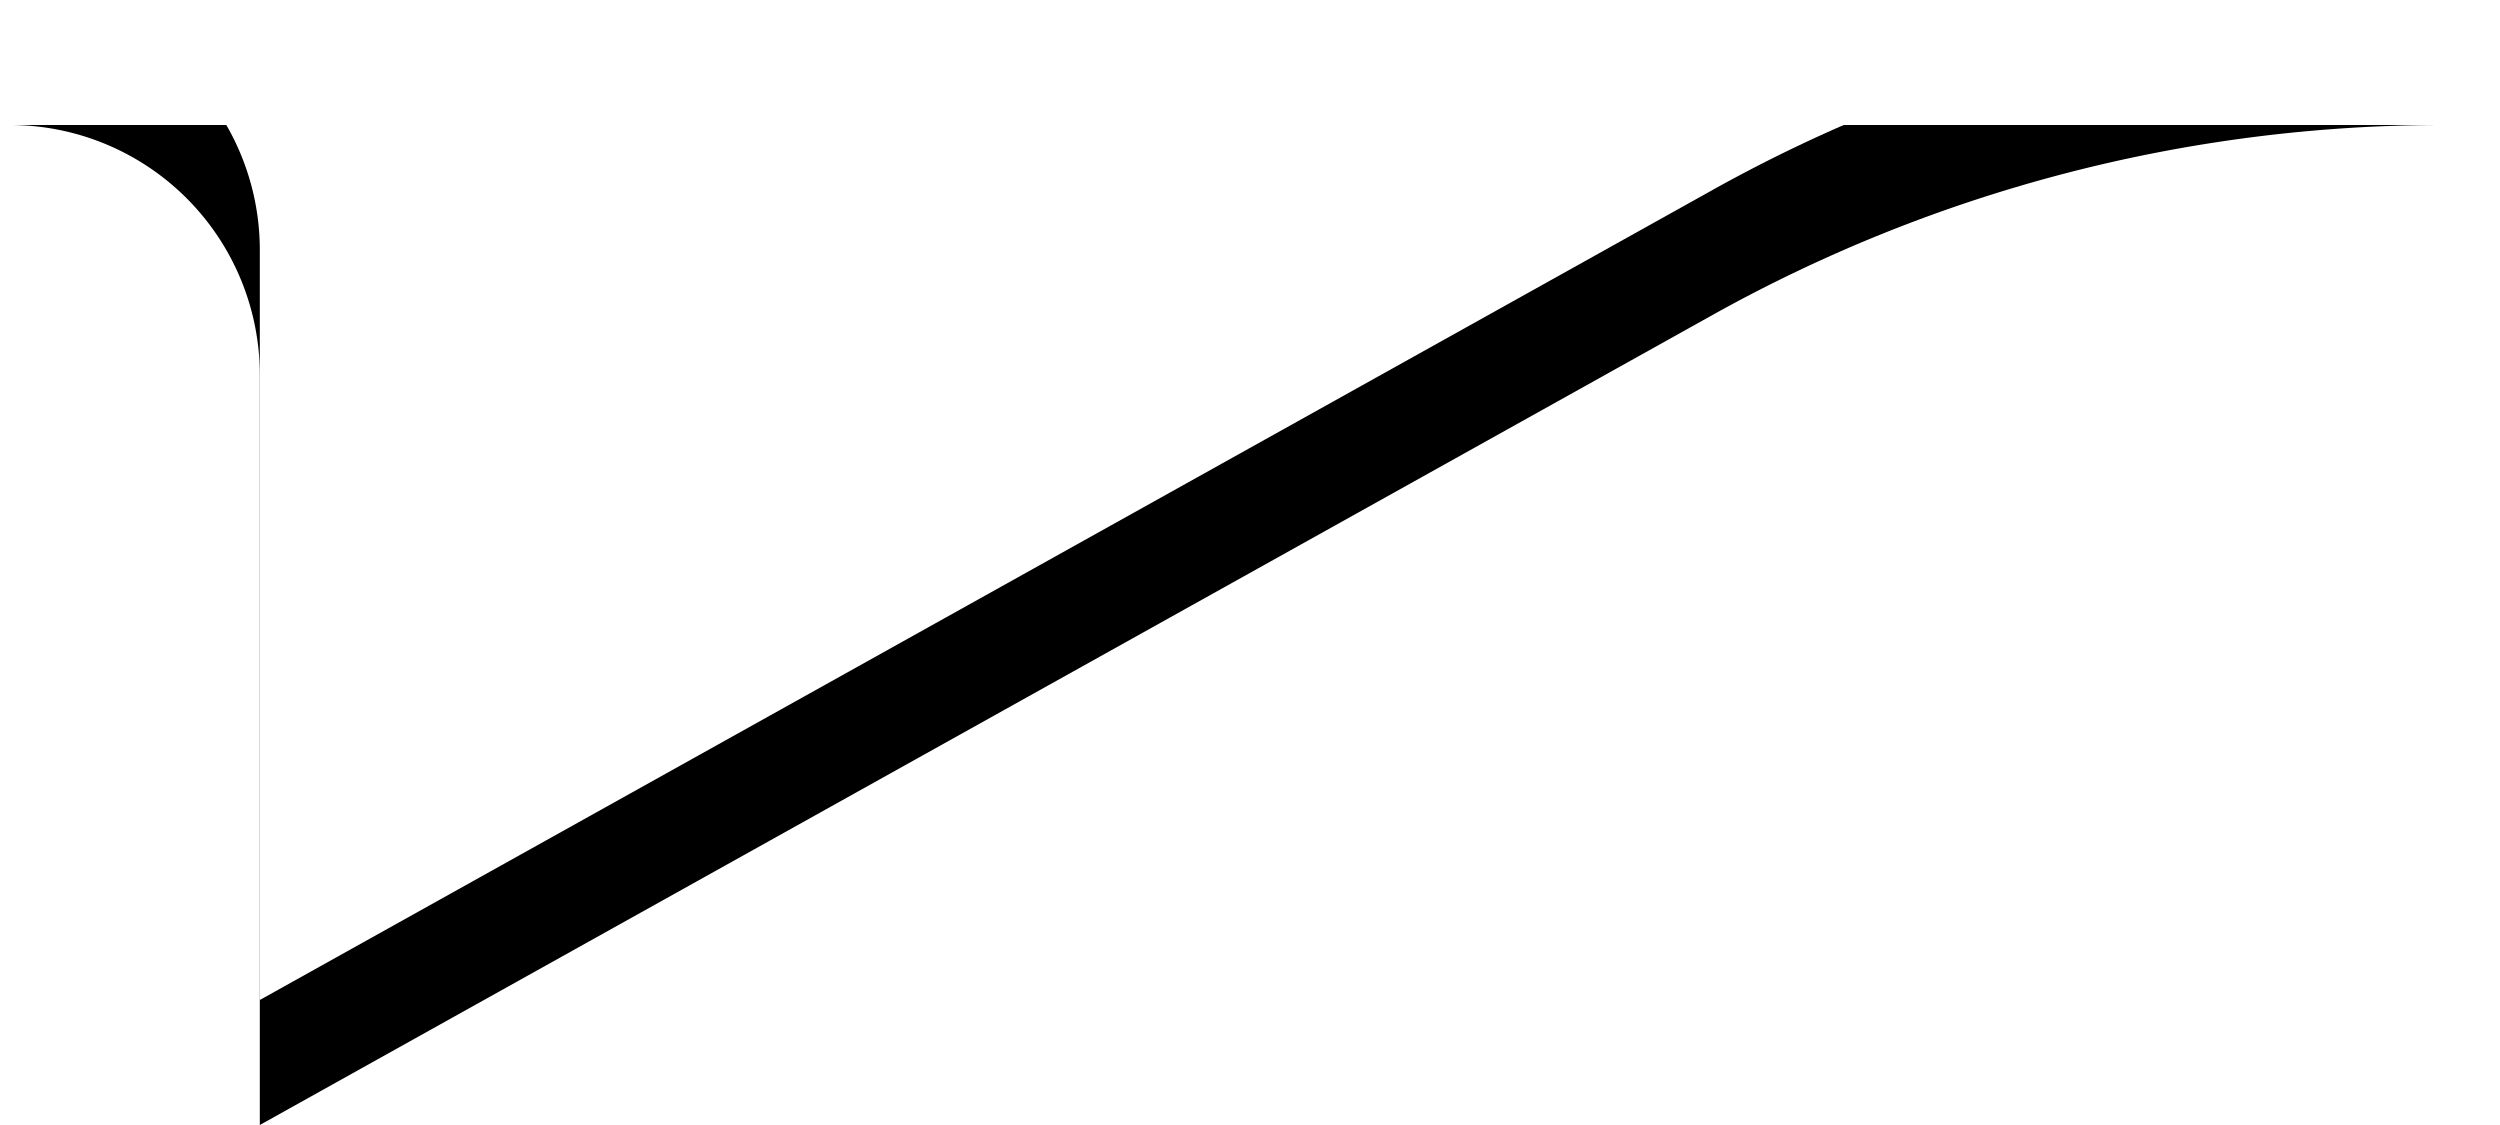 <svg width="40" height="18" xmlns="http://www.w3.org/2000/svg" xmlns:xlink="http://www.w3.org/1999/xlink"><defs><path d="M39.455 0h-.363a24 24 0 0 0-11.688 3.038L4.157 16V4a4 4 0 0 0-4-4H0h39.455z" id="b"/><filter x="-21.5%" y="-40.6%" width="143.1%" height="206.2%" filterUnits="objectBoundingBox" id="a"><feOffset dy="2" in="SourceAlpha" result="shadowOffsetOuter1"/><feGaussianBlur stdDeviation="2.5" in="shadowOffsetOuter1" result="shadowBlurOuter1"/><feColorMatrix values="0 0 0 0 0 0 0 0 0 0 0 0 0 0 0 0 0 0 0.08 0" in="shadowBlurOuter1"/></filter></defs><g fill="none" fill-rule="evenodd"><use fill="#000" filter="url(#a)" xlink:href="#b"/><use fill="#FFF" xlink:href="#b"/></g></svg>